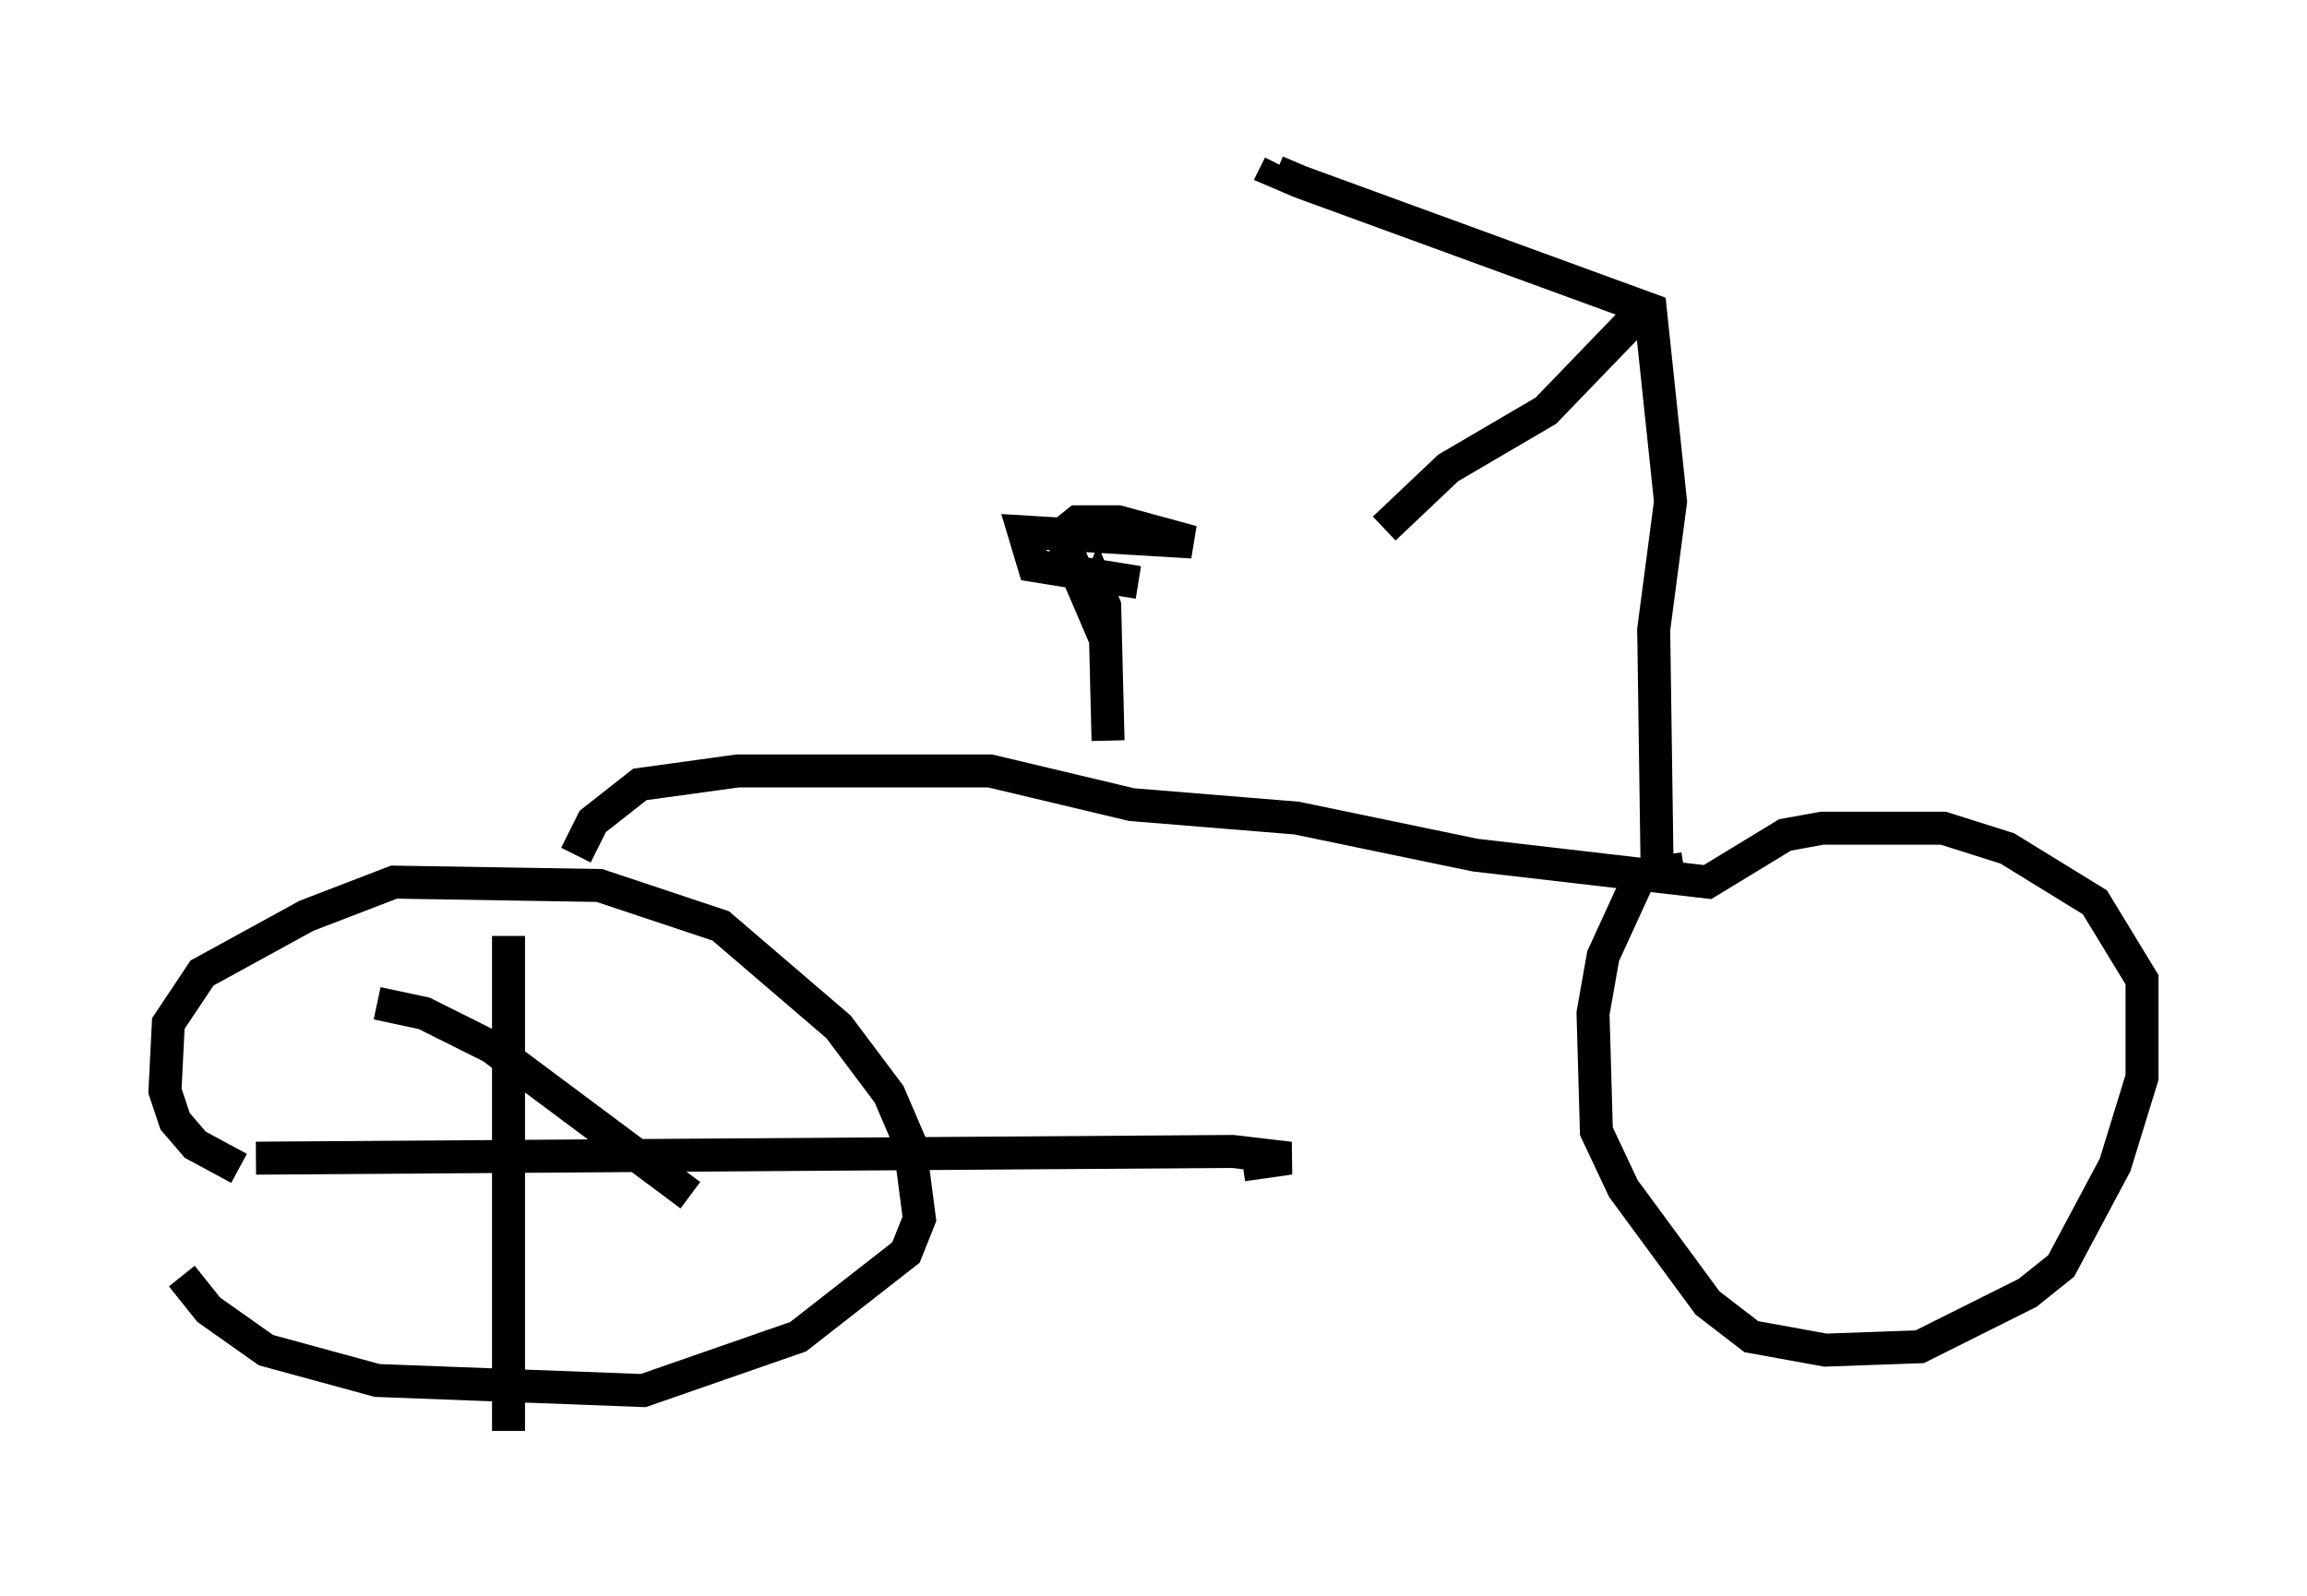 <?xml version="1.0" encoding="utf-8" ?>
<svg baseProfile="full" height="48.384" version="1.1" width="69.924" xmlns="http://www.w3.org/2000/svg" xmlns:ev="http://www.w3.org/2001/xml-events" xmlns:xlink="http://www.w3.org/1999/xlink"><defs /><rect fill="white" height="48.384" width="69.924" x="0" y="0" /><path d="M5.408, 31.032 m0.102, 7.656 l0.817, 1.021 1.735, 1.225 l3.369, 0.919 8.065, 0.306 l4.696, -1.633 3.267, -2.552 l0.408, -1.021 -0.306, -2.348 l-0.613, -1.429 -1.531, -2.042 l-3.573, -3.063 -3.675, -1.225 l-6.227, -0.102 -2.654, 1.021 l-3.165, 1.735 -1.021, 1.531 l-0.102, 2.042 0.306, 0.919 l0.613, 0.715 1.327, 0.715 m43.794, -9.086 l-1.327, 0.204 -1.123, 2.45 l-0.306, 1.735 0.102, 3.573 l0.817, 1.735 2.552, 3.471 l1.327, 1.021 2.246, 0.408 l2.858, -0.102 3.267, -1.633 l1.021, -0.817 1.633, -3.063 l0.817, -2.654 0.0, -2.96 l-1.429, -2.348 -2.654, -1.633 l-1.94, -0.613 -3.675, 0.0 l-1.123, 0.204 -2.348, 1.429 l-7.044, -0.817 -5.41, -1.123 l-5.002, -0.408 -4.288, -1.021 l-7.656, 0.0 -2.96, 0.408 l-1.429, 1.123 -0.51, 1.021 m16.129, -3.471 l-0.102, -4.083 -0.204, -0.51 l-0.204, 0.51 -0.919, -2.144 l0.51, -0.408 1.225, 0.0 l2.246, 0.613 -5.104, -0.306 l0.306, 1.021 3.165, 0.51 m15.721, 8.575 l-0.102, -7.146 0.51, -3.879 l-0.613, -5.819 -10.617, -3.879 l-0.715, -0.306 0.102, -0.204 m10.821, 4.594 l-2.756, 2.858 -2.96, 1.735 l-1.94, 1.838 m-26.542, 12.352 l0.0, 15.006 m-7.656, -8.269 l29.604, -0.204 1.735, 0.204 l-1.429, 0.204 m-26.236, -4.9 l1.429, 0.306 2.042, 1.021 l6.023, 4.492 " fill="none" stroke="black" stroke-width="1" /></svg>